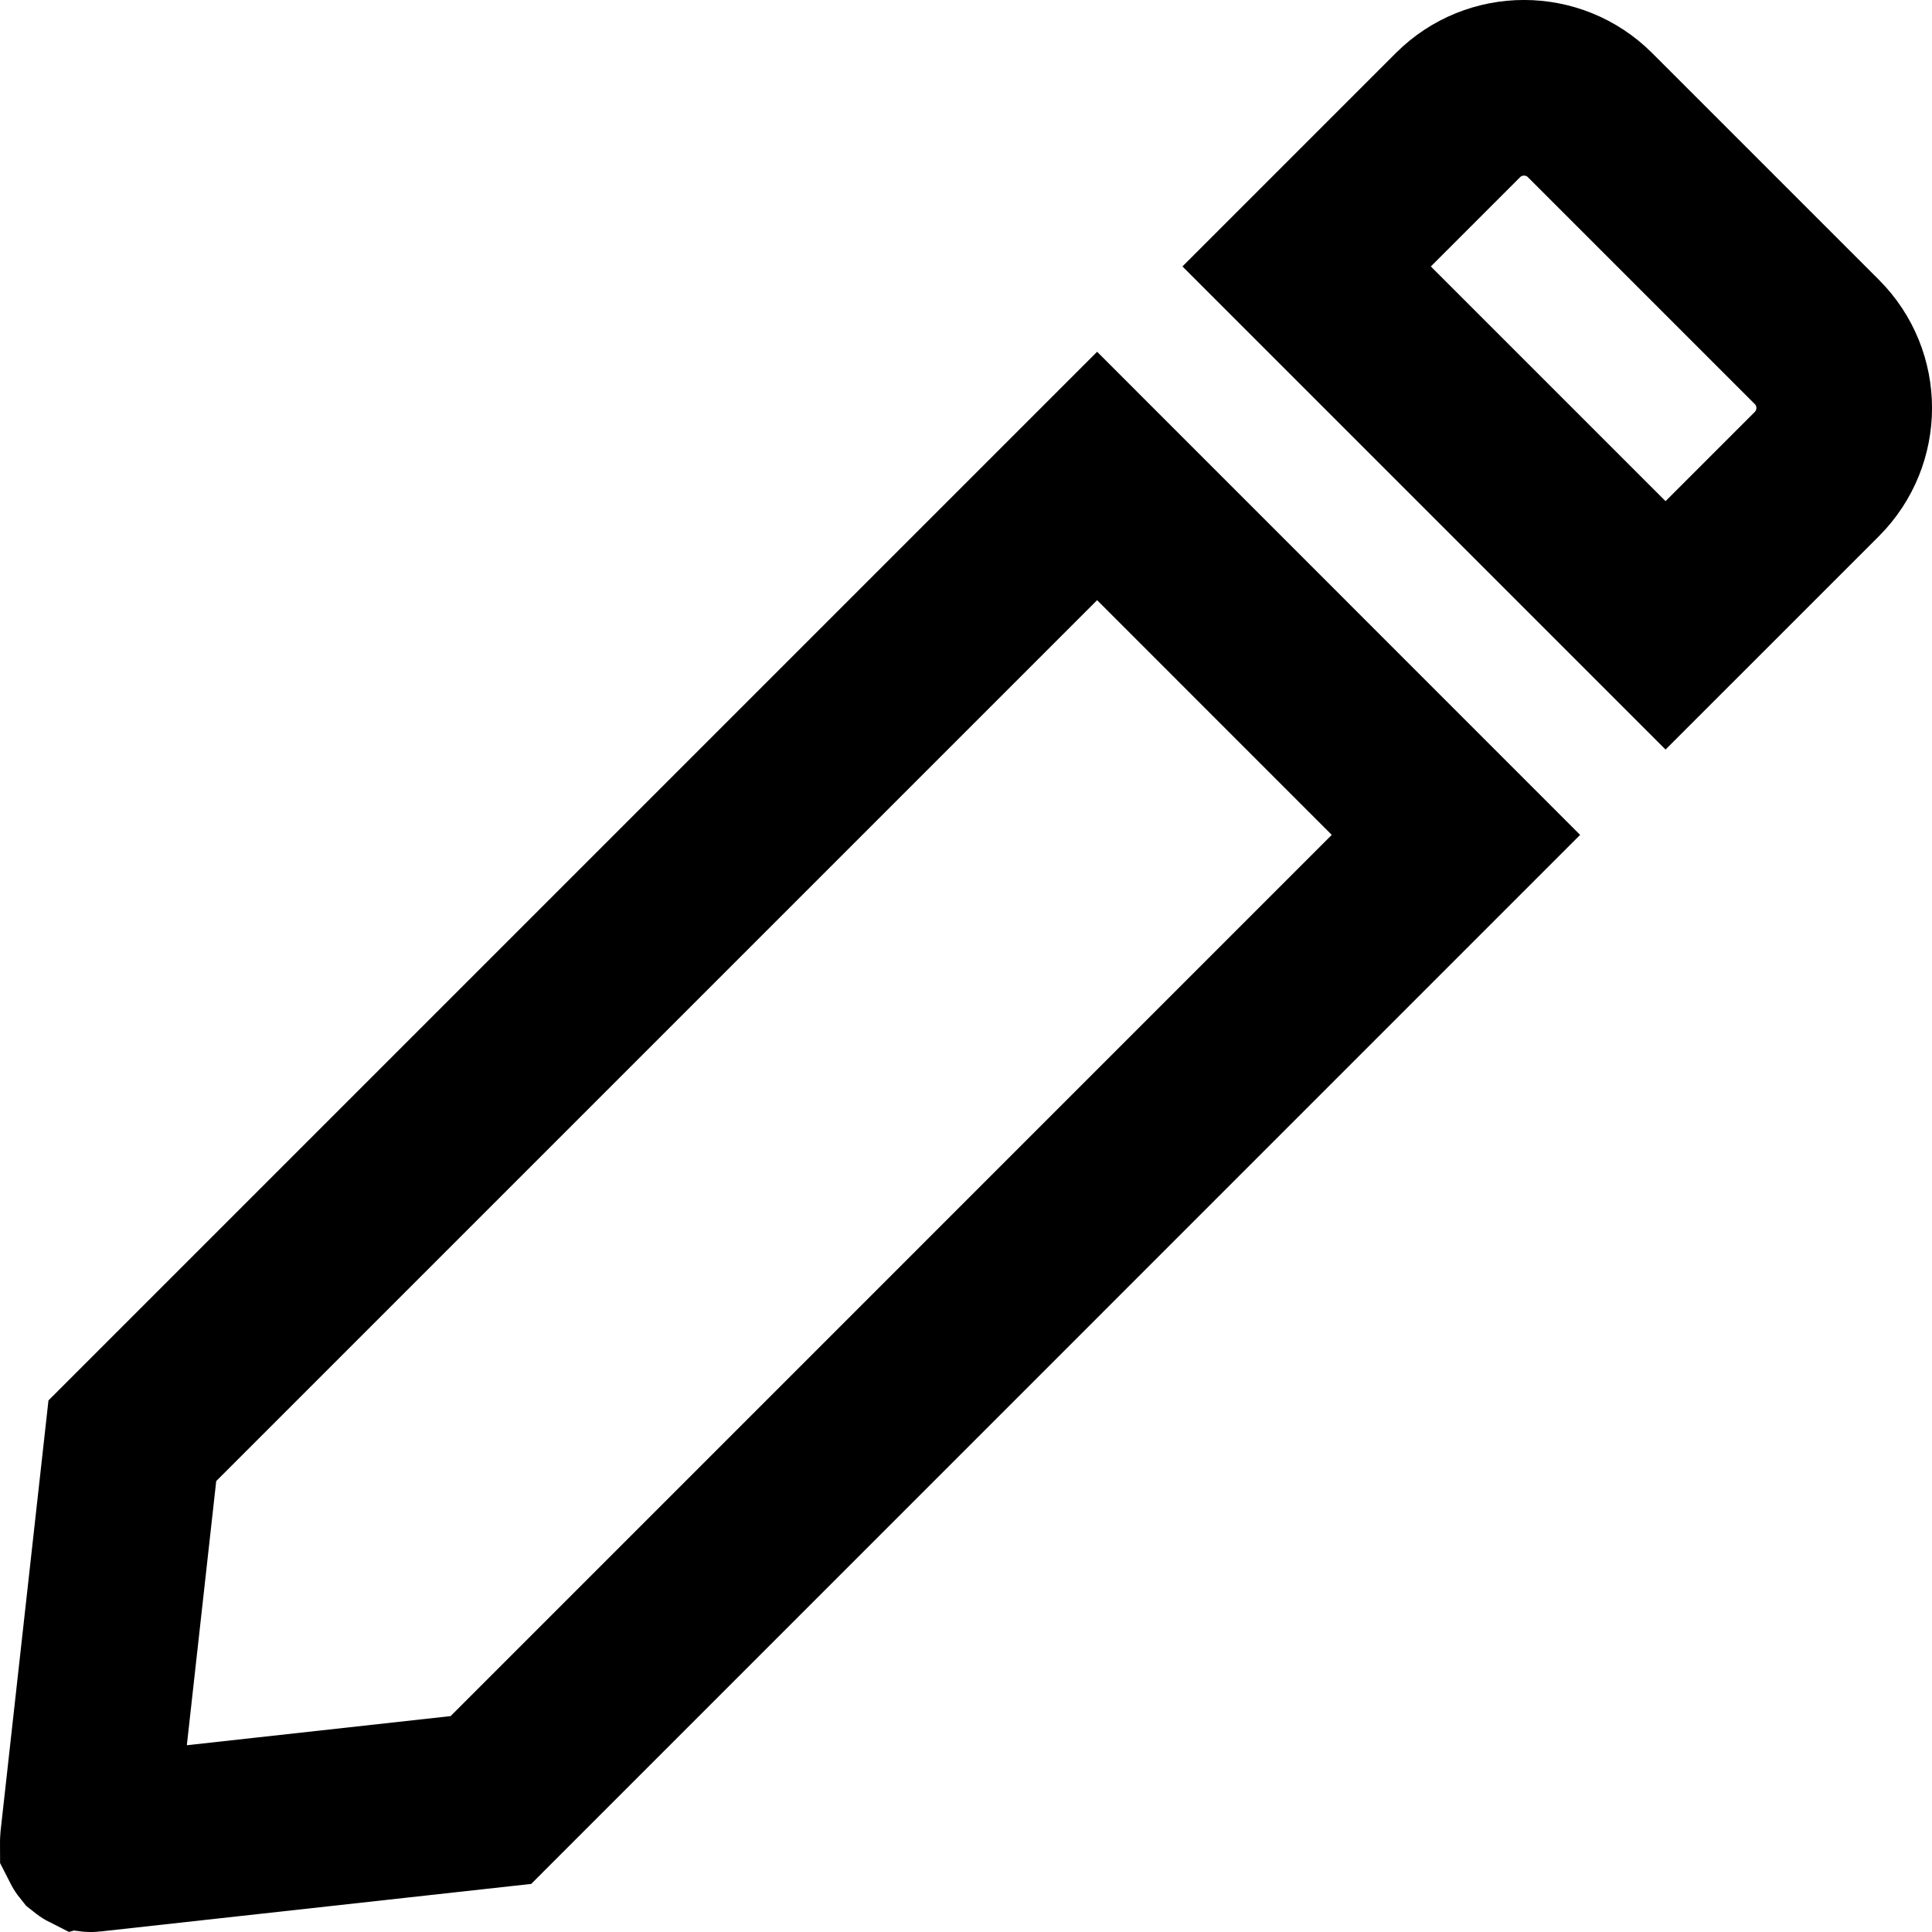 <svg width="22" height="22" viewBox="0 0 22 22" fill="none" xmlns="http://www.w3.org/2000/svg">
<path d="M1.035 21L1.035 21C1.026 21.001 1.023 20.999 1.021 20.999C1.019 20.998 1.014 20.995 1.009 20.991C1.005 20.986 1.002 20.981 1.001 20.979C1.001 20.977 0.999 20.974 1 20.965L1 20.965L1.507 16.406L12.493 5.42L16.579 9.507L5.59 20.497L1.035 21ZM18.106 1.311L20.689 3.894C21.104 4.309 21.104 4.982 20.689 5.398C20.689 5.398 20.689 5.398 20.689 5.398L18.966 7.121L14.879 3.034L16.602 1.311C17.017 0.896 17.691 0.896 18.106 1.311Z" stroke="black" stroke-width="2"/>
</svg>
